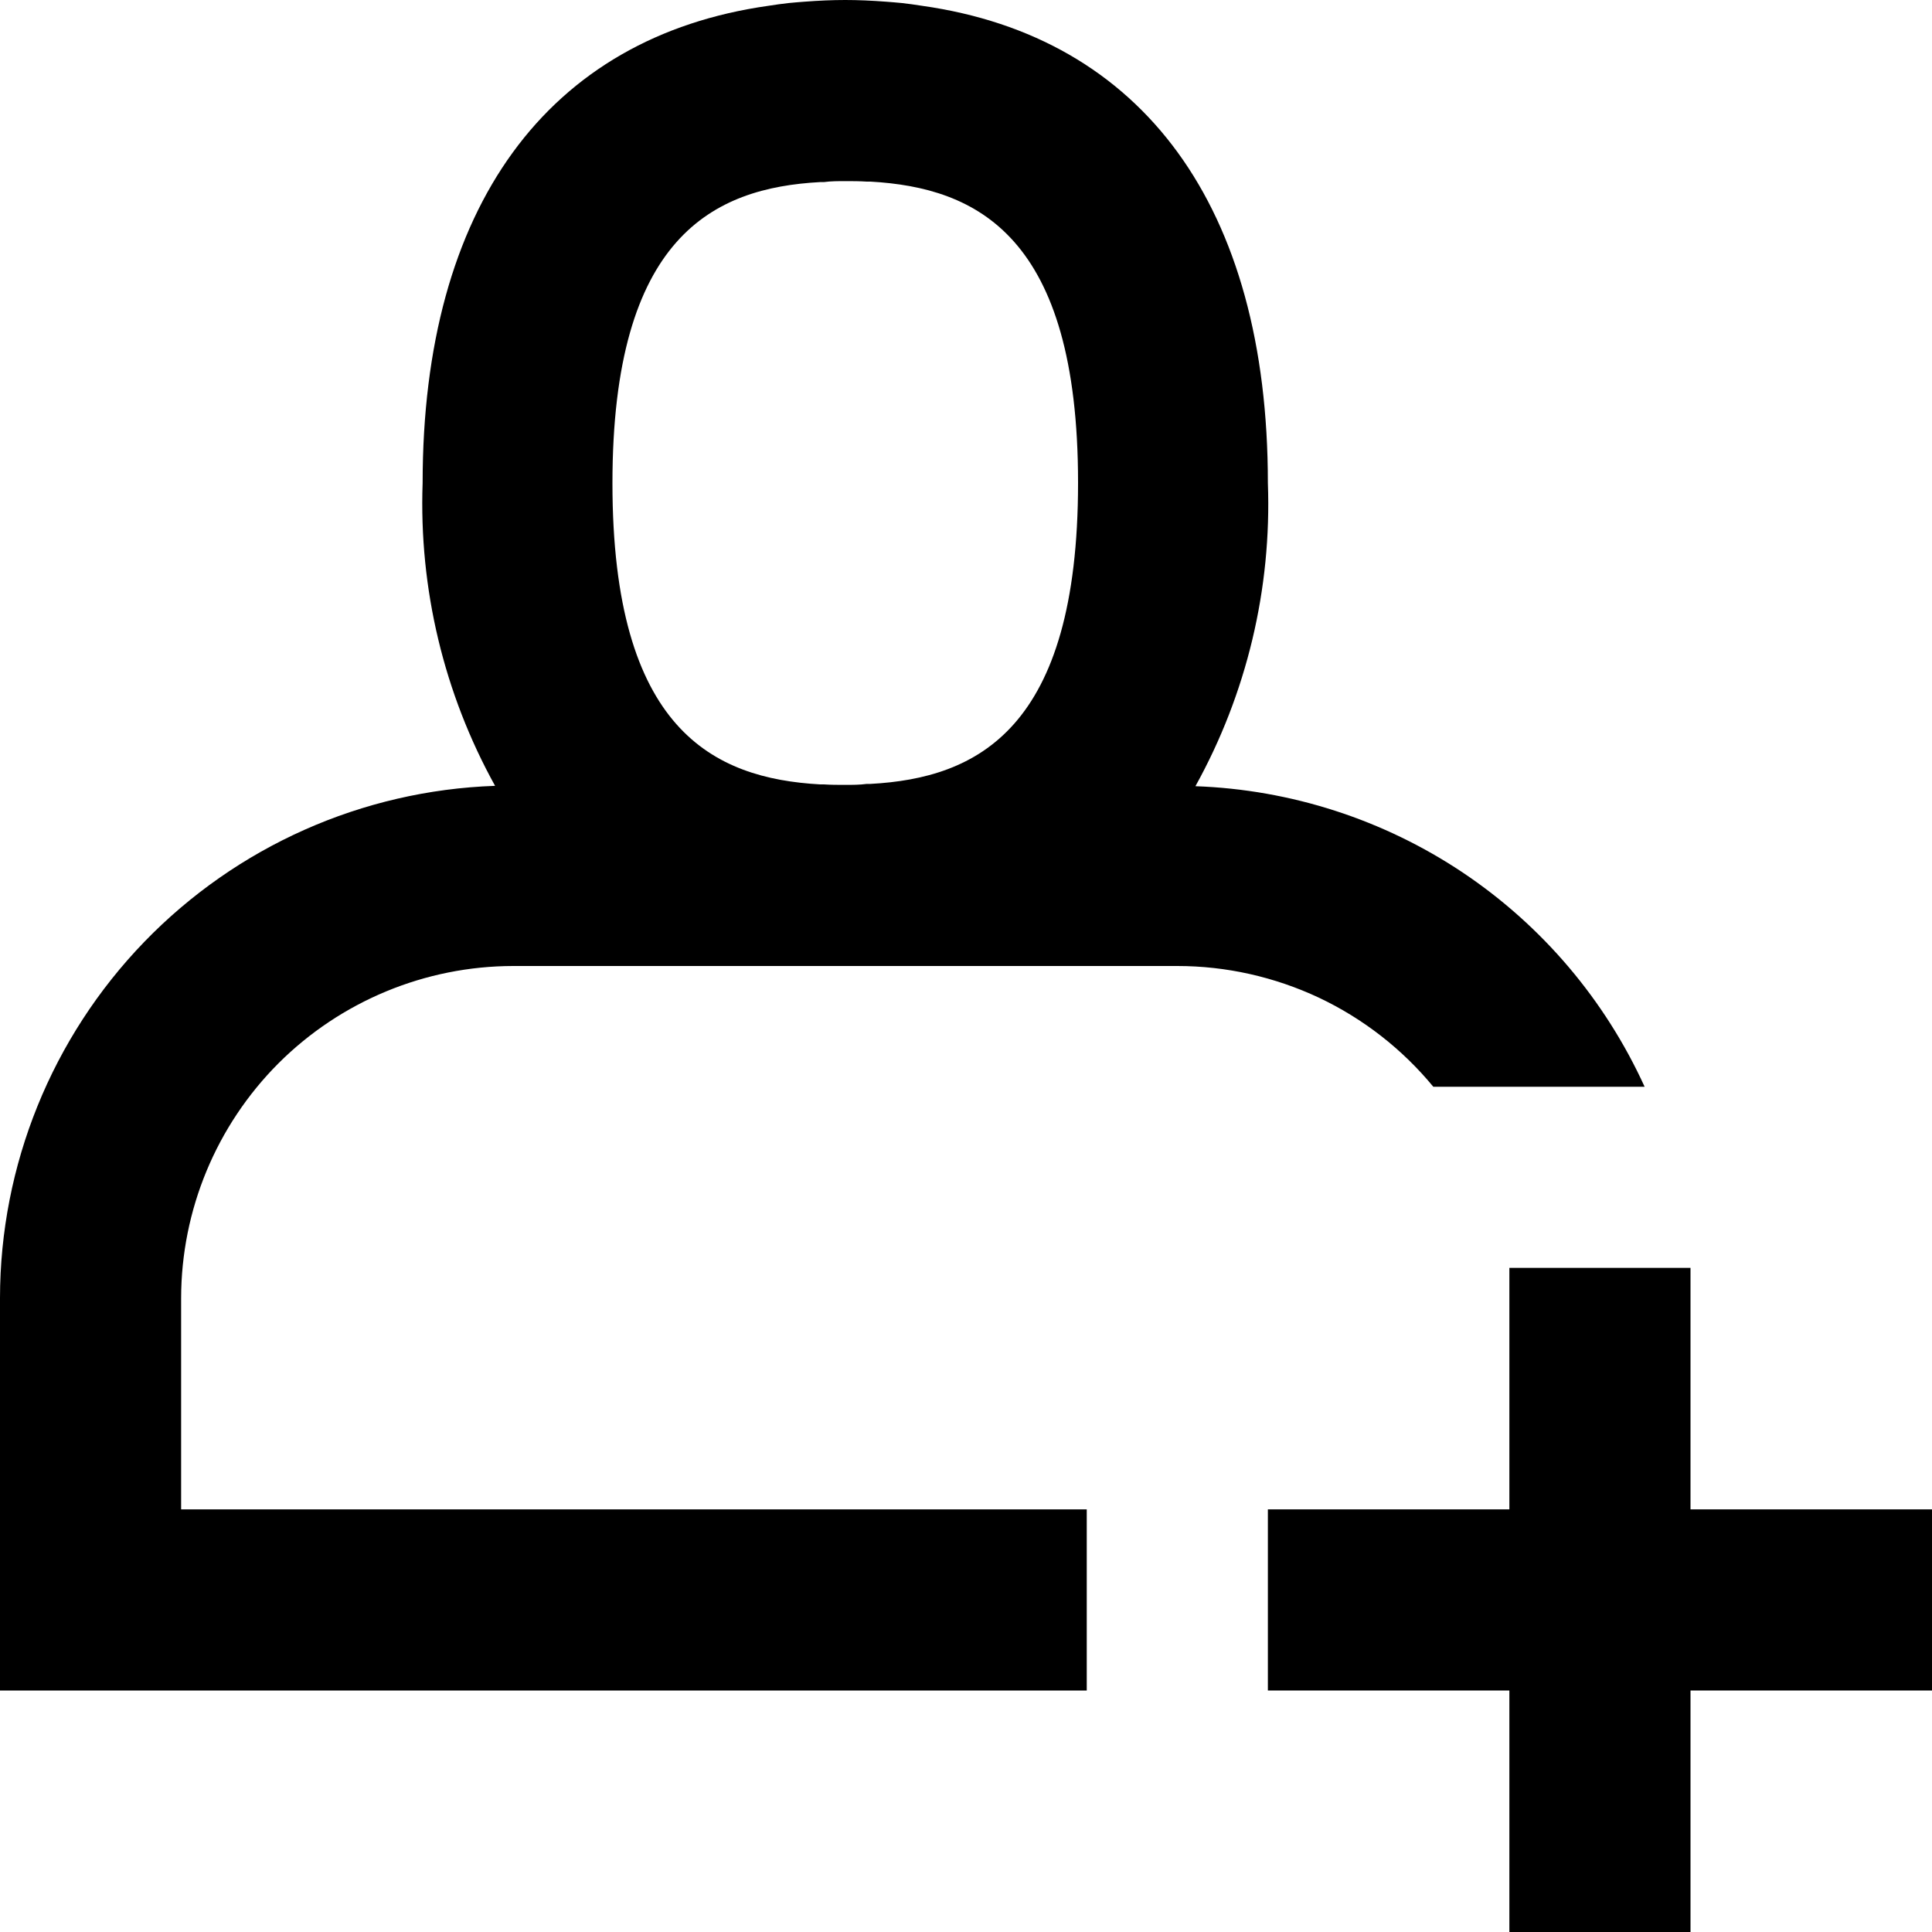 <svg width="16" height="16" viewBox="0 0 16 16" fill="none" xmlns="http://www.w3.org/2000/svg"><path d="M16 12.5H14V10.5H12.5V12.5H10.5V14H12.5V16H14V14H16V12.5Z" fill="black"/><path d="M4.25 8H9.75C10.155 8 10.555 8.09 10.922 8.262C11.288 8.435 11.612 8.687 11.87 9H13.62C13.292 8.28 12.771 7.666 12.114 7.226C11.457 6.787 10.69 6.539 9.9 6.511C10.325 5.744 10.532 4.876 10.5 4C10.5 1.712 9.464 0.306 7.636 0.048C7.579 0.039 7.522 0.031 7.467 0.025C7.424 0.021 7.381 0.017 7.338 0.014C7.221 0.005 7.106 0 7 0C6.894 0 6.779 0.005 6.662 0.014C6.619 0.017 6.576 0.021 6.533 0.025C6.478 0.031 6.421 0.039 6.364 0.048C4.536 0.306 3.5 1.712 3.5 4C3.469 4.875 3.676 5.742 4.1 6.508C3 6.546 1.959 7.01 1.194 7.801C0.429 8.593 0.001 9.65 0 10.75V14H9V12.5H1.5V10.75C1.501 10.021 1.791 9.322 2.306 8.806C2.822 8.291 3.521 8.001 4.25 8ZM6.822 6.496H6.791C5.91 6.446 5.072 6.046 5.072 4.002C5.072 1.958 5.91 1.556 6.791 1.508H6.822C6.881 1.5 6.941 1.5 7 1.5C7.059 1.5 7.119 1.5 7.178 1.504H7.209C8.091 1.554 8.928 1.954 8.928 3.998C8.928 6.042 8.091 6.444 7.209 6.492H7.178C7.119 6.5 7.059 6.5 7 6.5C6.941 6.5 6.881 6.5 6.822 6.496Z" fill="black"/></svg>
